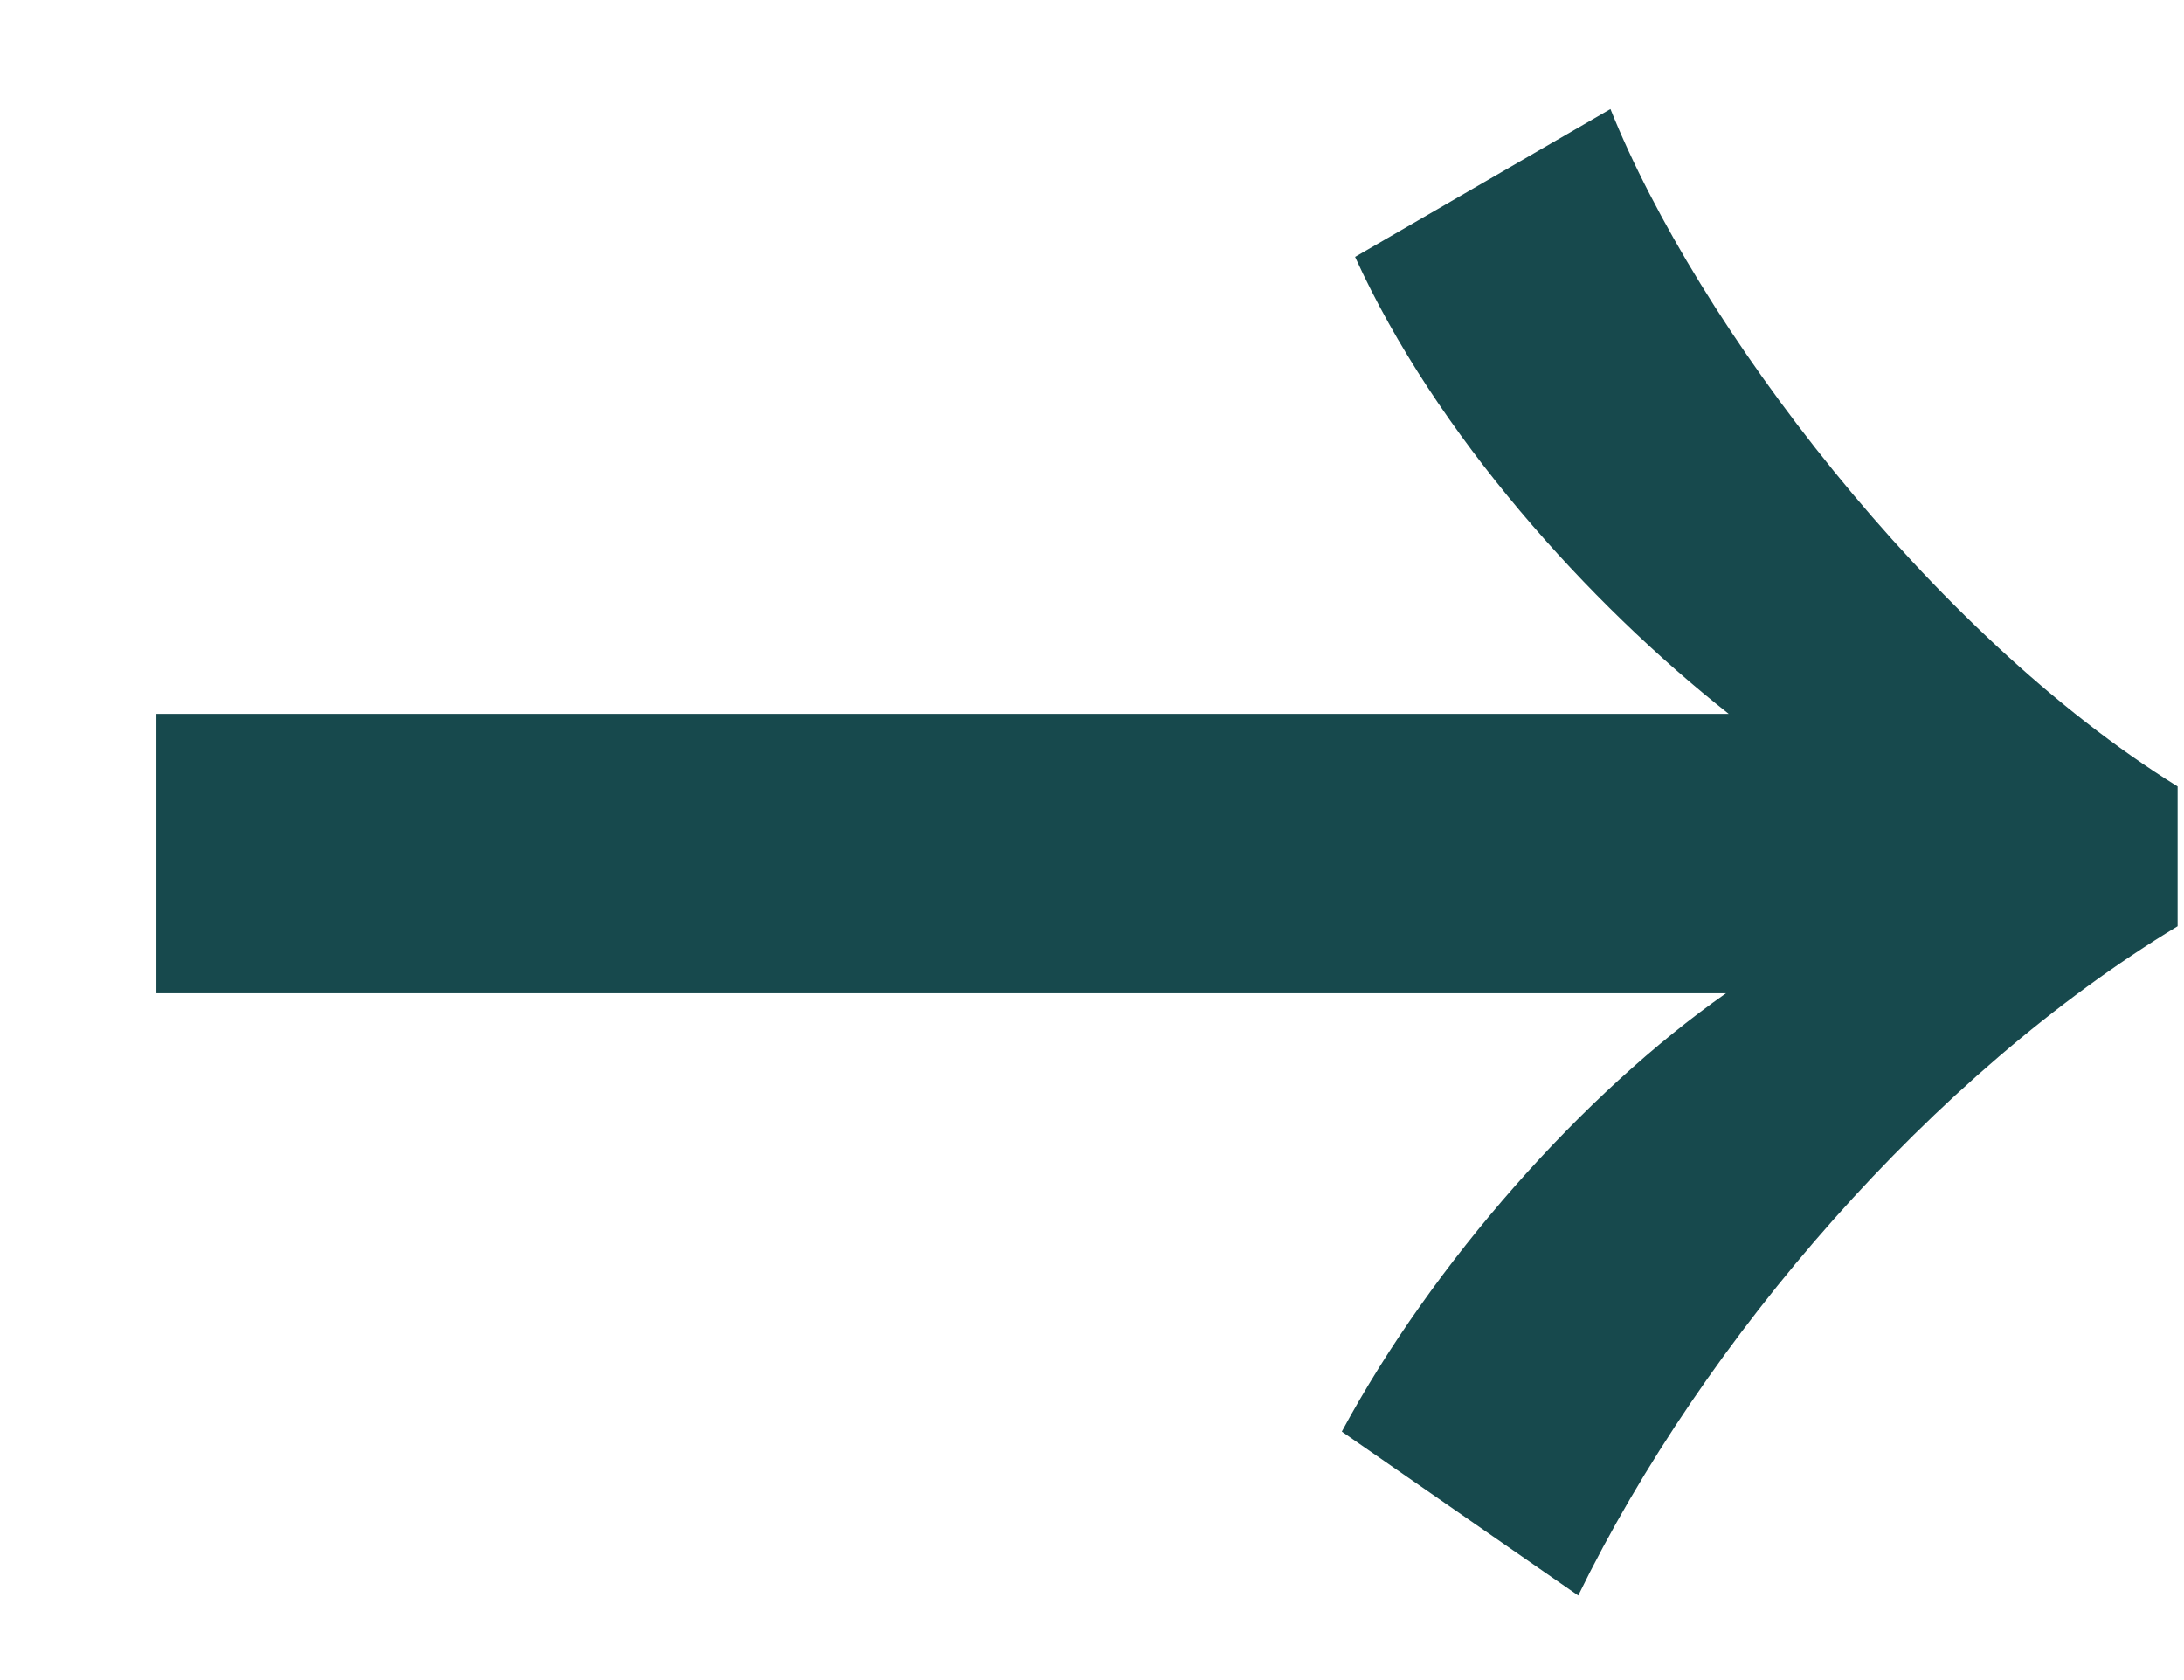 <svg width="13" height="10" viewBox="0 0 13 10" fill="none" xmlns="http://www.w3.org/2000/svg">
<path d="M9.394 9.497C10.145 7.961 11.505 6.394 12.962 5.513V4.681C11.491 3.769 10.098 1.928 9.586 0.649L8.066 1.529C8.546 2.585 9.458 3.593 10.29 4.249H0.931V5.912H10.274C9.427 6.505 8.53 7.513 7.987 8.521L9.395 9.497H9.394Z" fill="#17494D"/>
</svg>
